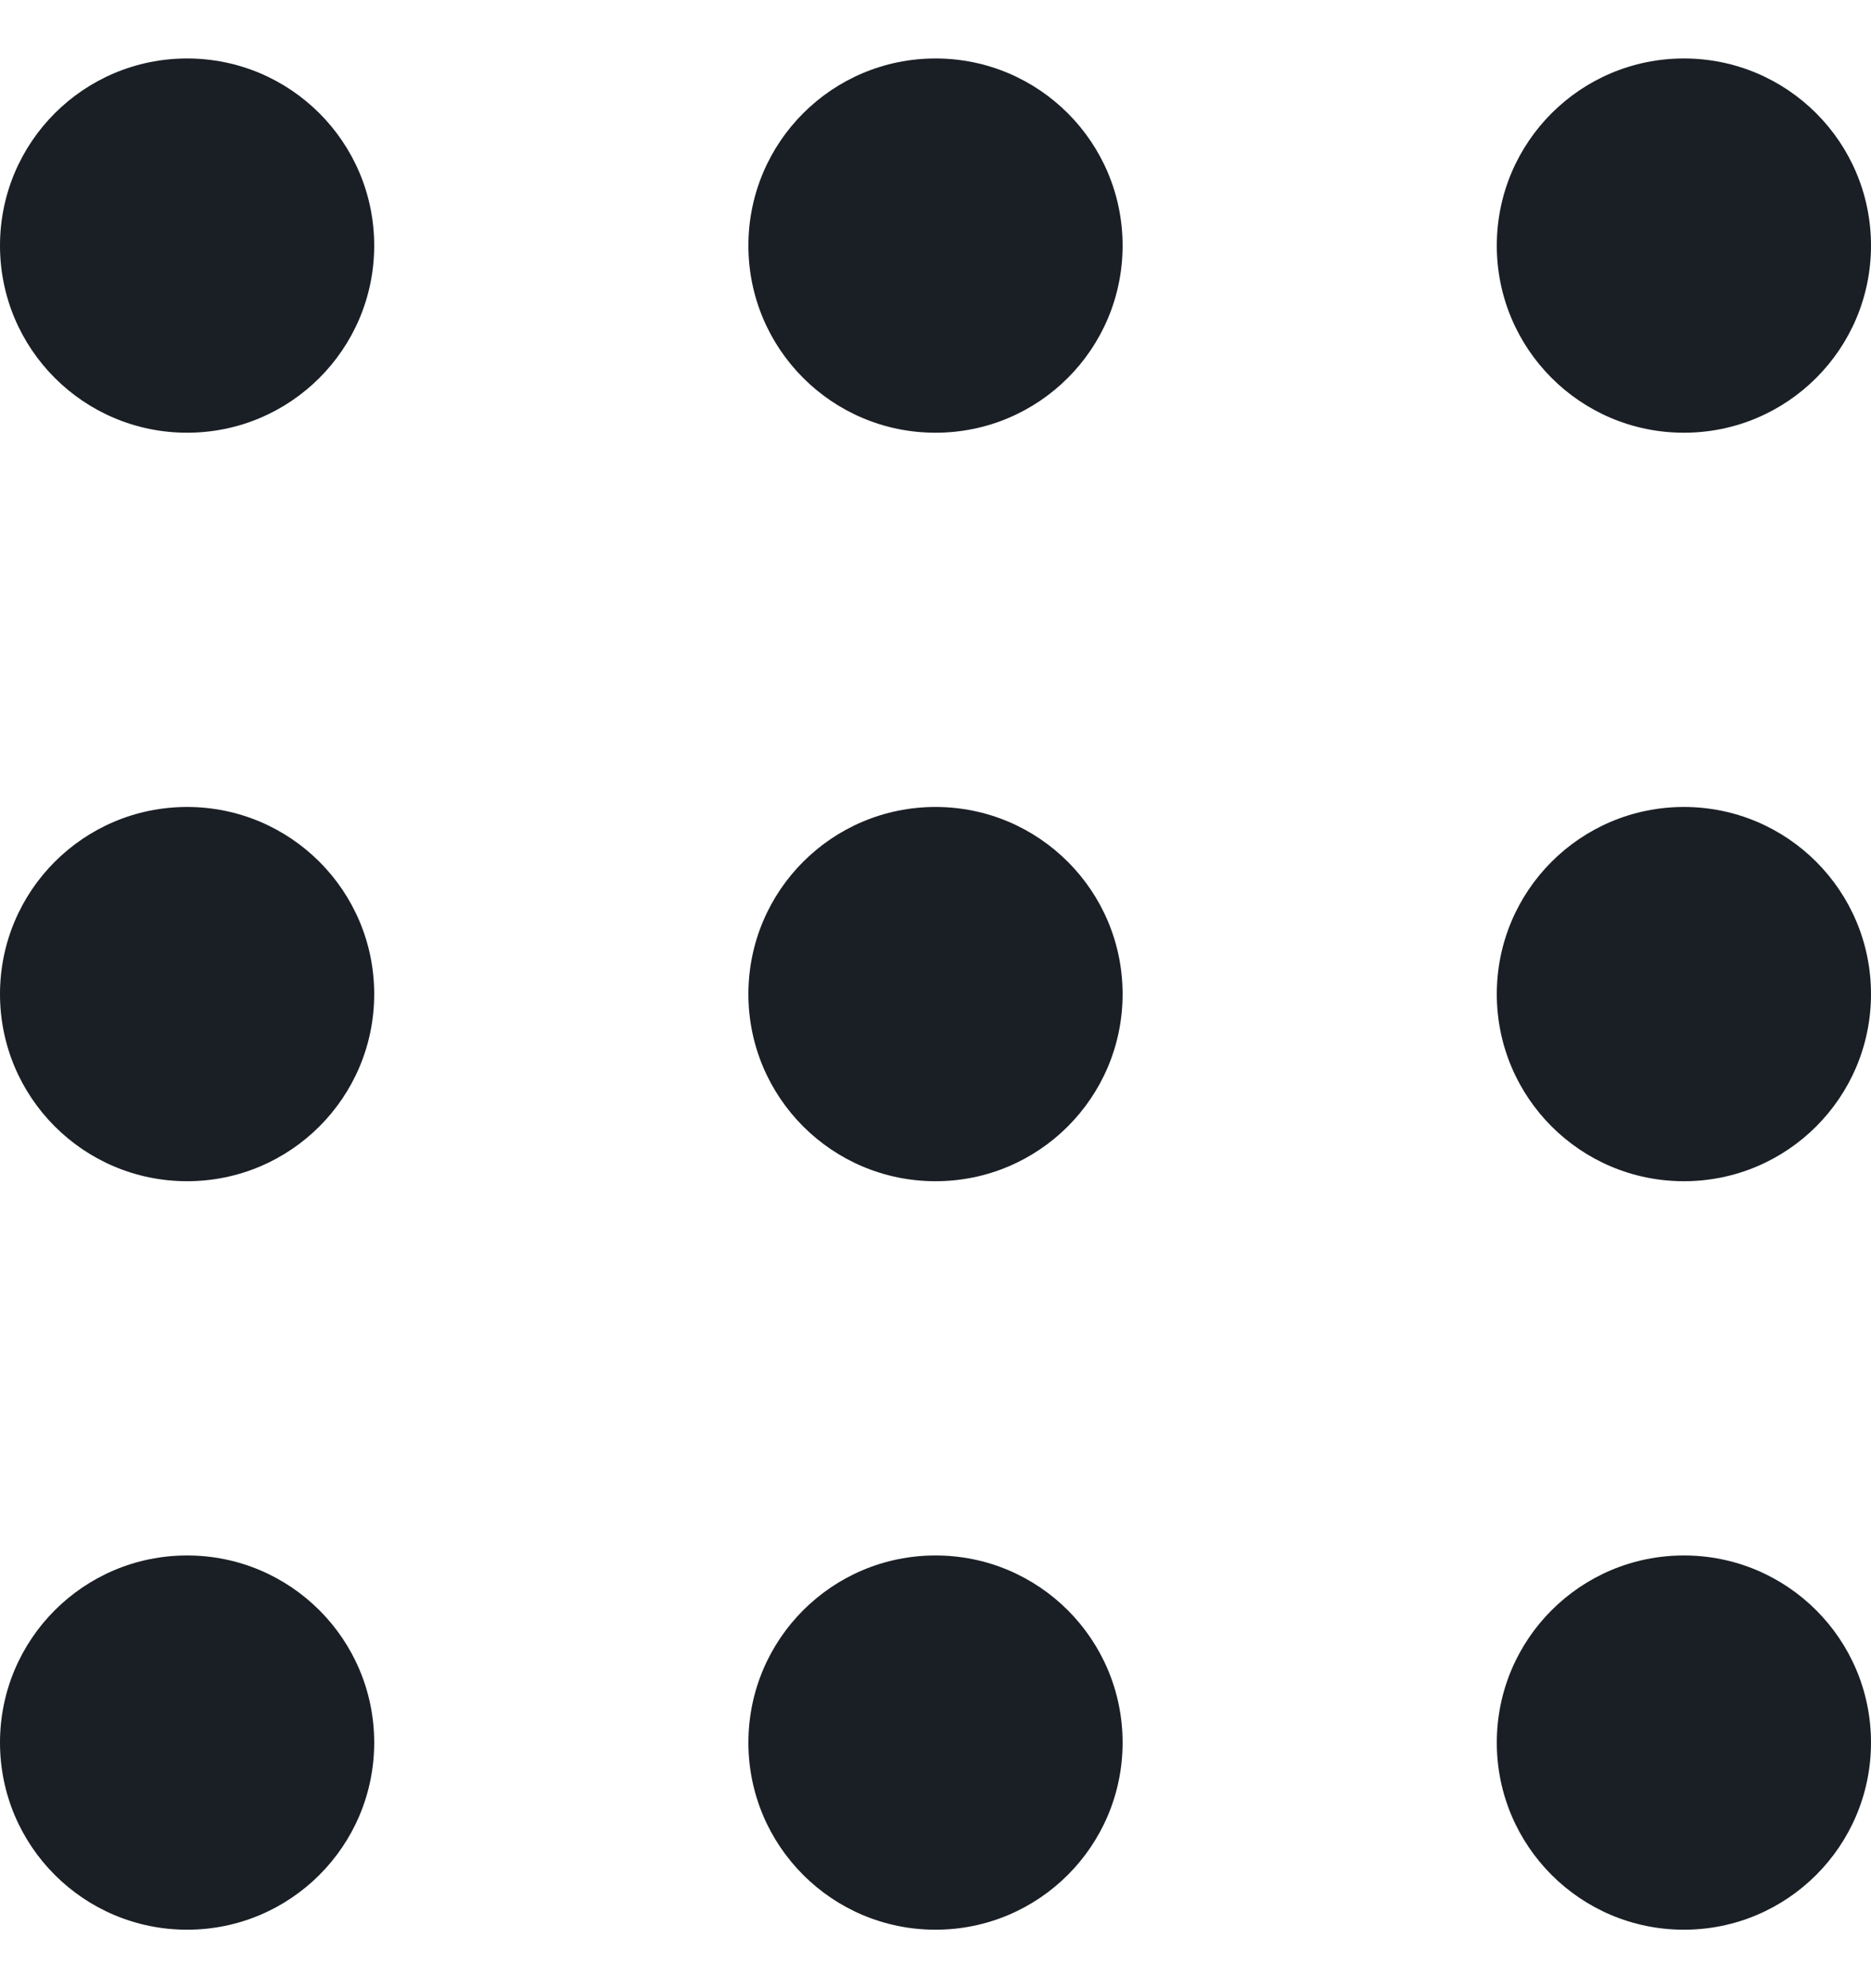<svg width="16" height="17" viewBox="0 0 16 17" fill="none" xmlns="http://www.w3.org/2000/svg">
<path d="M3.2 2.1C3.2 2.984 2.484 3.7 1.6 3.7C0.716 3.7 0 2.984 0 2.1C0 1.216 0.716 0.5 1.6 0.5C2.484 0.5 3.2 1.216 3.2 2.1Z" fill="#1A1F25"/>
<path d="M9.6 2.1C9.6 2.984 8.884 3.7 8 3.7C7.116 3.7 6.4 2.984 6.4 2.1C6.4 1.216 7.116 0.5 8 0.5C8.884 0.5 9.6 1.216 9.6 2.1Z" fill="#1A1F25"/>
<path d="M16 2.1C16 2.984 15.284 3.7 14.4 3.7C13.516 3.7 12.8 2.984 12.8 2.1C12.8 1.216 13.516 0.5 14.4 0.5C15.284 0.5 16 1.216 16 2.1Z" fill="#1A1F25"/>
<path d="M3.2 8.5C3.2 9.384 2.484 10.1 1.6 10.1C0.716 10.1 0 9.384 0 8.5C0 7.616 0.716 6.9 1.6 6.9C2.484 6.9 3.2 7.616 3.2 8.5Z" fill="#1A1F25"/>
<path d="M9.6 8.5C9.6 9.384 8.884 10.1 8 10.1C7.116 10.1 6.4 9.384 6.4 8.5C6.4 7.616 7.116 6.9 8 6.9C8.884 6.9 9.6 7.616 9.6 8.5Z" fill="#1A1F25"/>
<path d="M16 8.5C16 9.384 15.284 10.1 14.4 10.1C13.516 10.1 12.8 9.384 12.8 8.5C12.8 7.616 13.516 6.9 14.4 6.9C15.284 6.9 16 7.616 16 8.5Z" fill="#1A1F25"/>
<path d="M3.2 14.9C3.2 15.784 2.484 16.5 1.6 16.5C0.716 16.5 0 15.784 0 14.9C0 14.016 0.716 13.3 1.6 13.3C2.484 13.3 3.2 14.016 3.2 14.9Z" fill="#1A1F25"/>
<path d="M9.6 14.9C9.6 15.784 8.884 16.5 8 16.5C7.116 16.5 6.4 15.784 6.4 14.9C6.4 14.016 7.116 13.3 8 13.3C8.884 13.3 9.6 14.016 9.6 14.9Z" fill="#1A1F25"/>
<path d="M16 14.9C16 15.784 15.284 16.5 14.4 16.5C13.516 16.5 12.8 15.784 12.8 14.9C12.8 14.016 13.516 13.3 14.4 13.3C15.284 13.3 16 14.016 16 14.9Z" fill="#1A1F25"/>
</svg>
